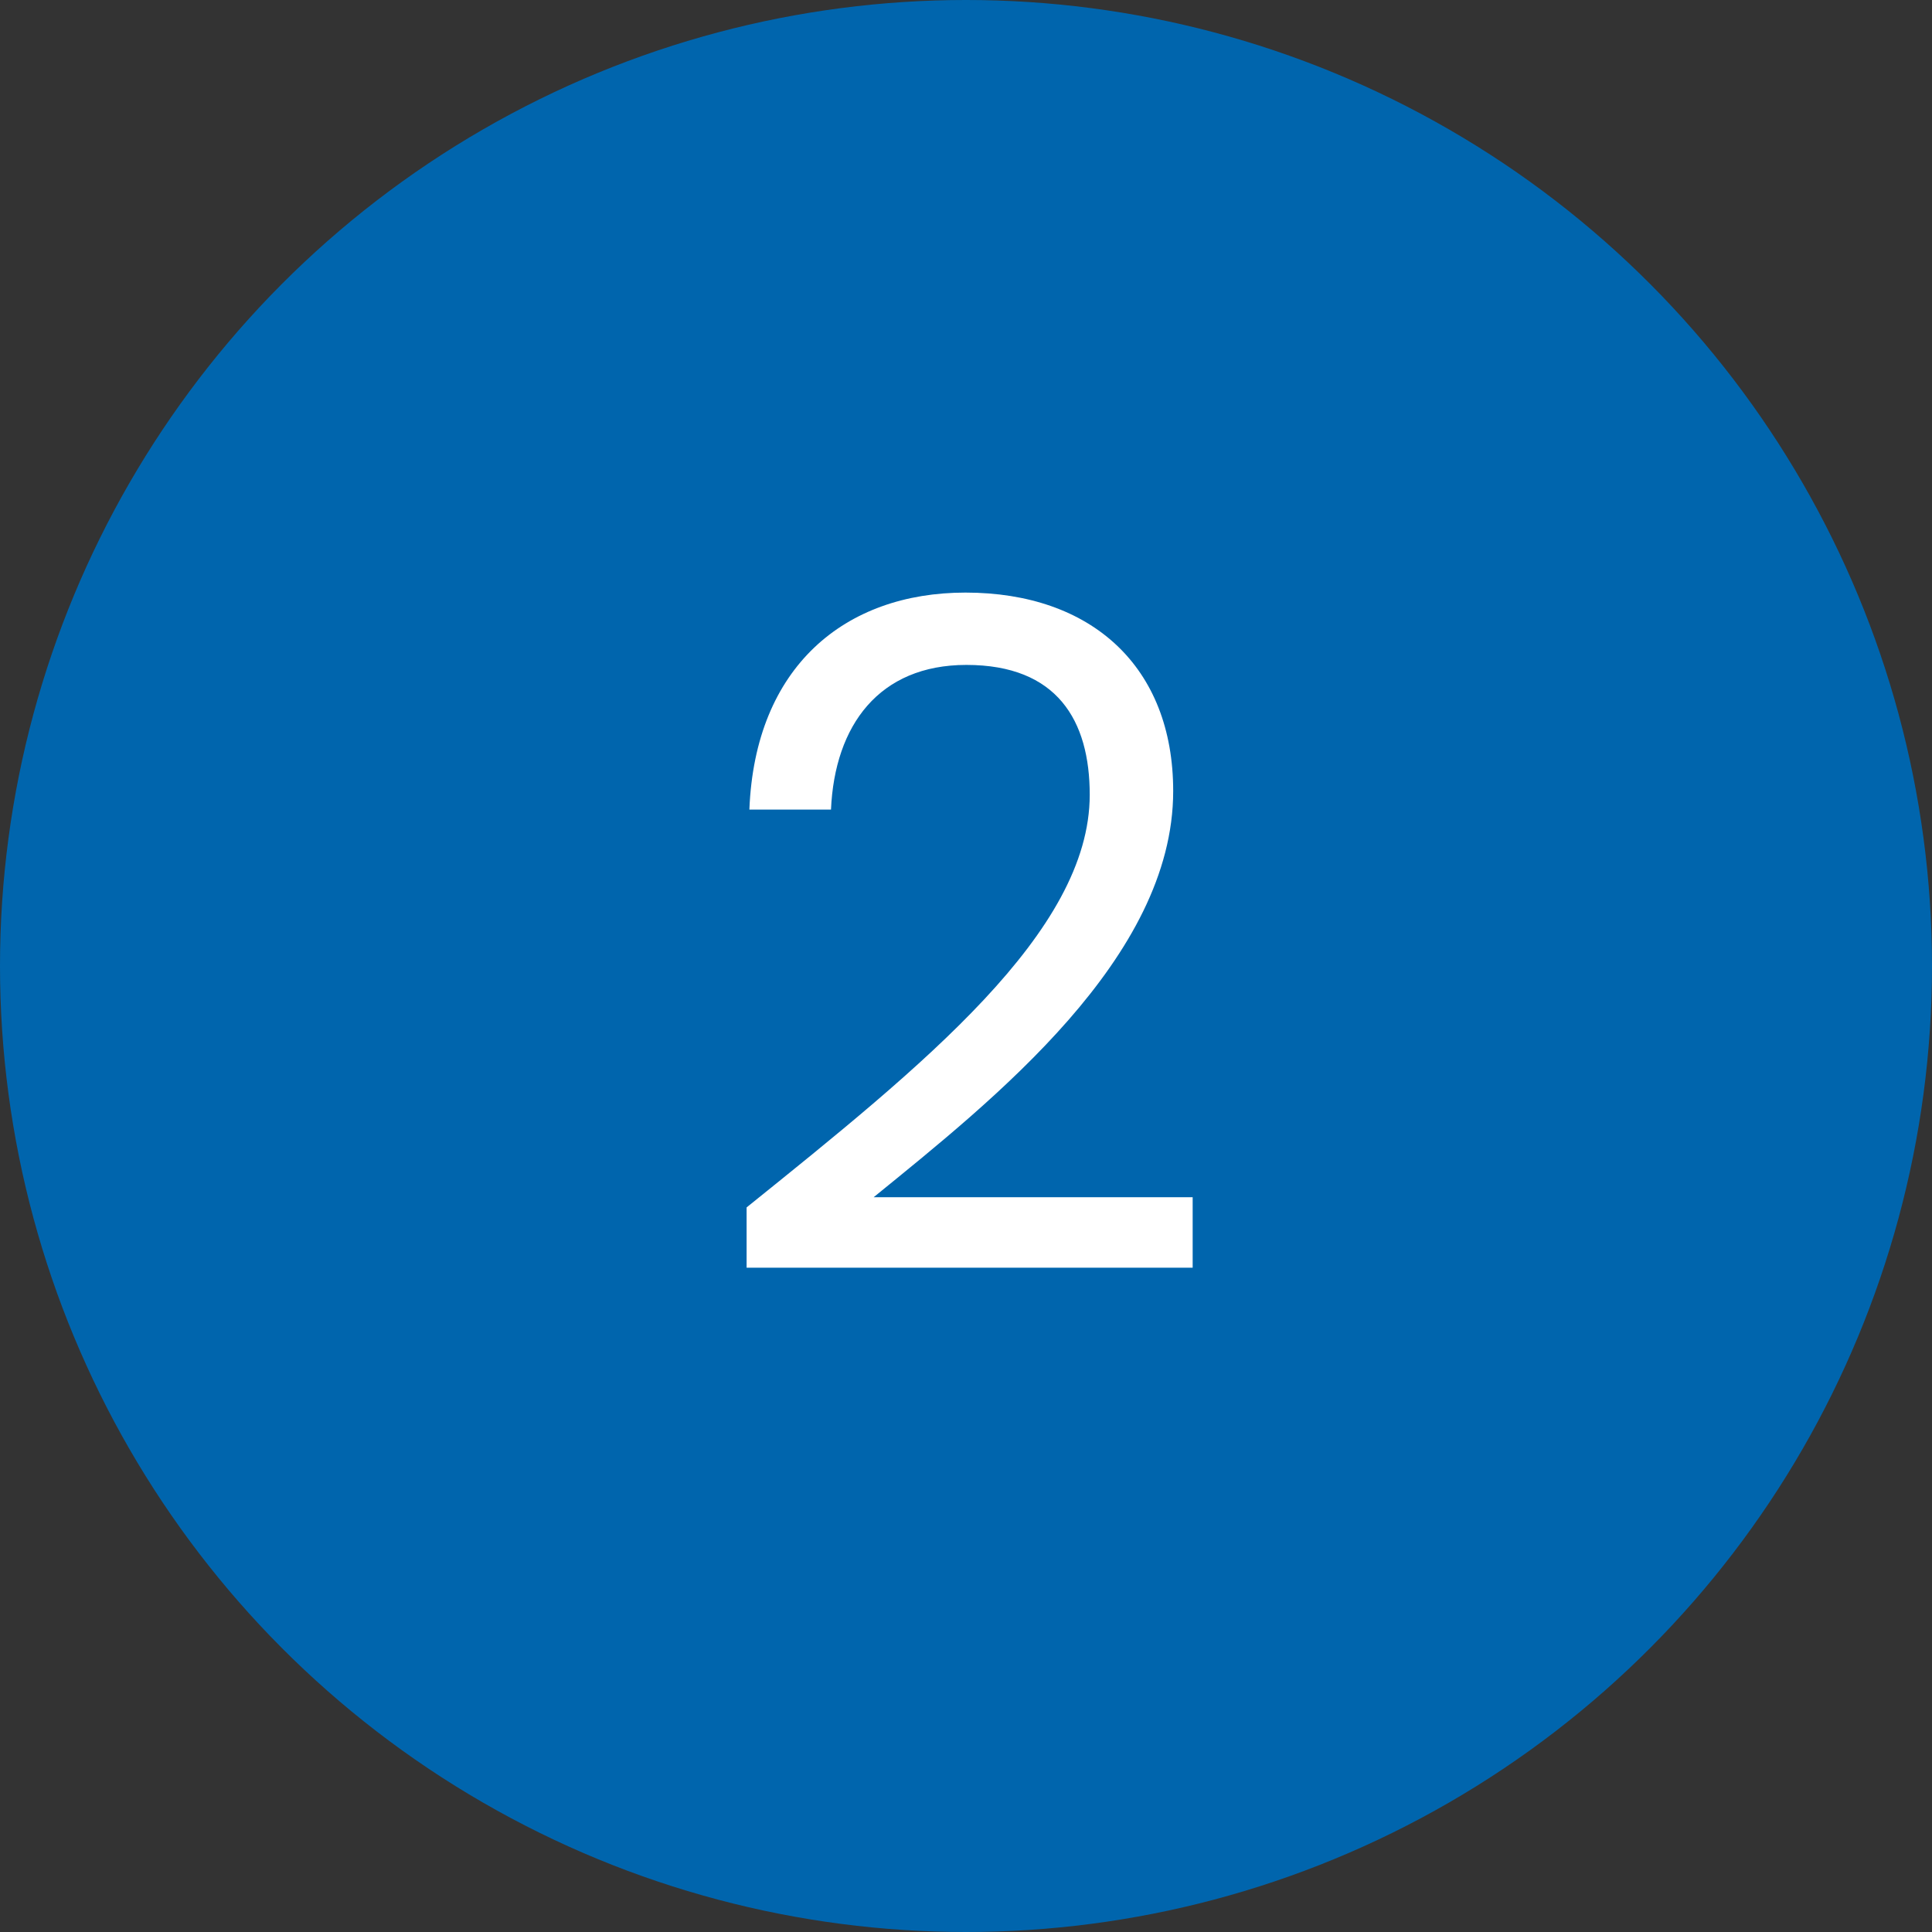 <svg width="50" height="50" viewBox="0 0 50 50" fill="none" xmlns="http://www.w3.org/2000/svg">
<rect x="0" y="0" width="50" height="50" fill="#333333" stroke="none"/>
<circle cx="25" cy="25" r="25" fill="#0065AD"/>
<path d="M19.322 32.808V31.248C23.882 27.576 28.202 24.12 28.202 20.568C28.202 18.648 27.362 17.208 25.01 17.208C22.754 17.208 21.602 18.768 21.506 20.952H19.394C19.538 17.256 21.866 15.336 24.986 15.336C28.25 15.336 30.362 17.256 30.362 20.472C30.362 24.792 25.706 28.464 22.61 30.984H30.866V32.808H19.322Z" fill="white"/>
</svg>
